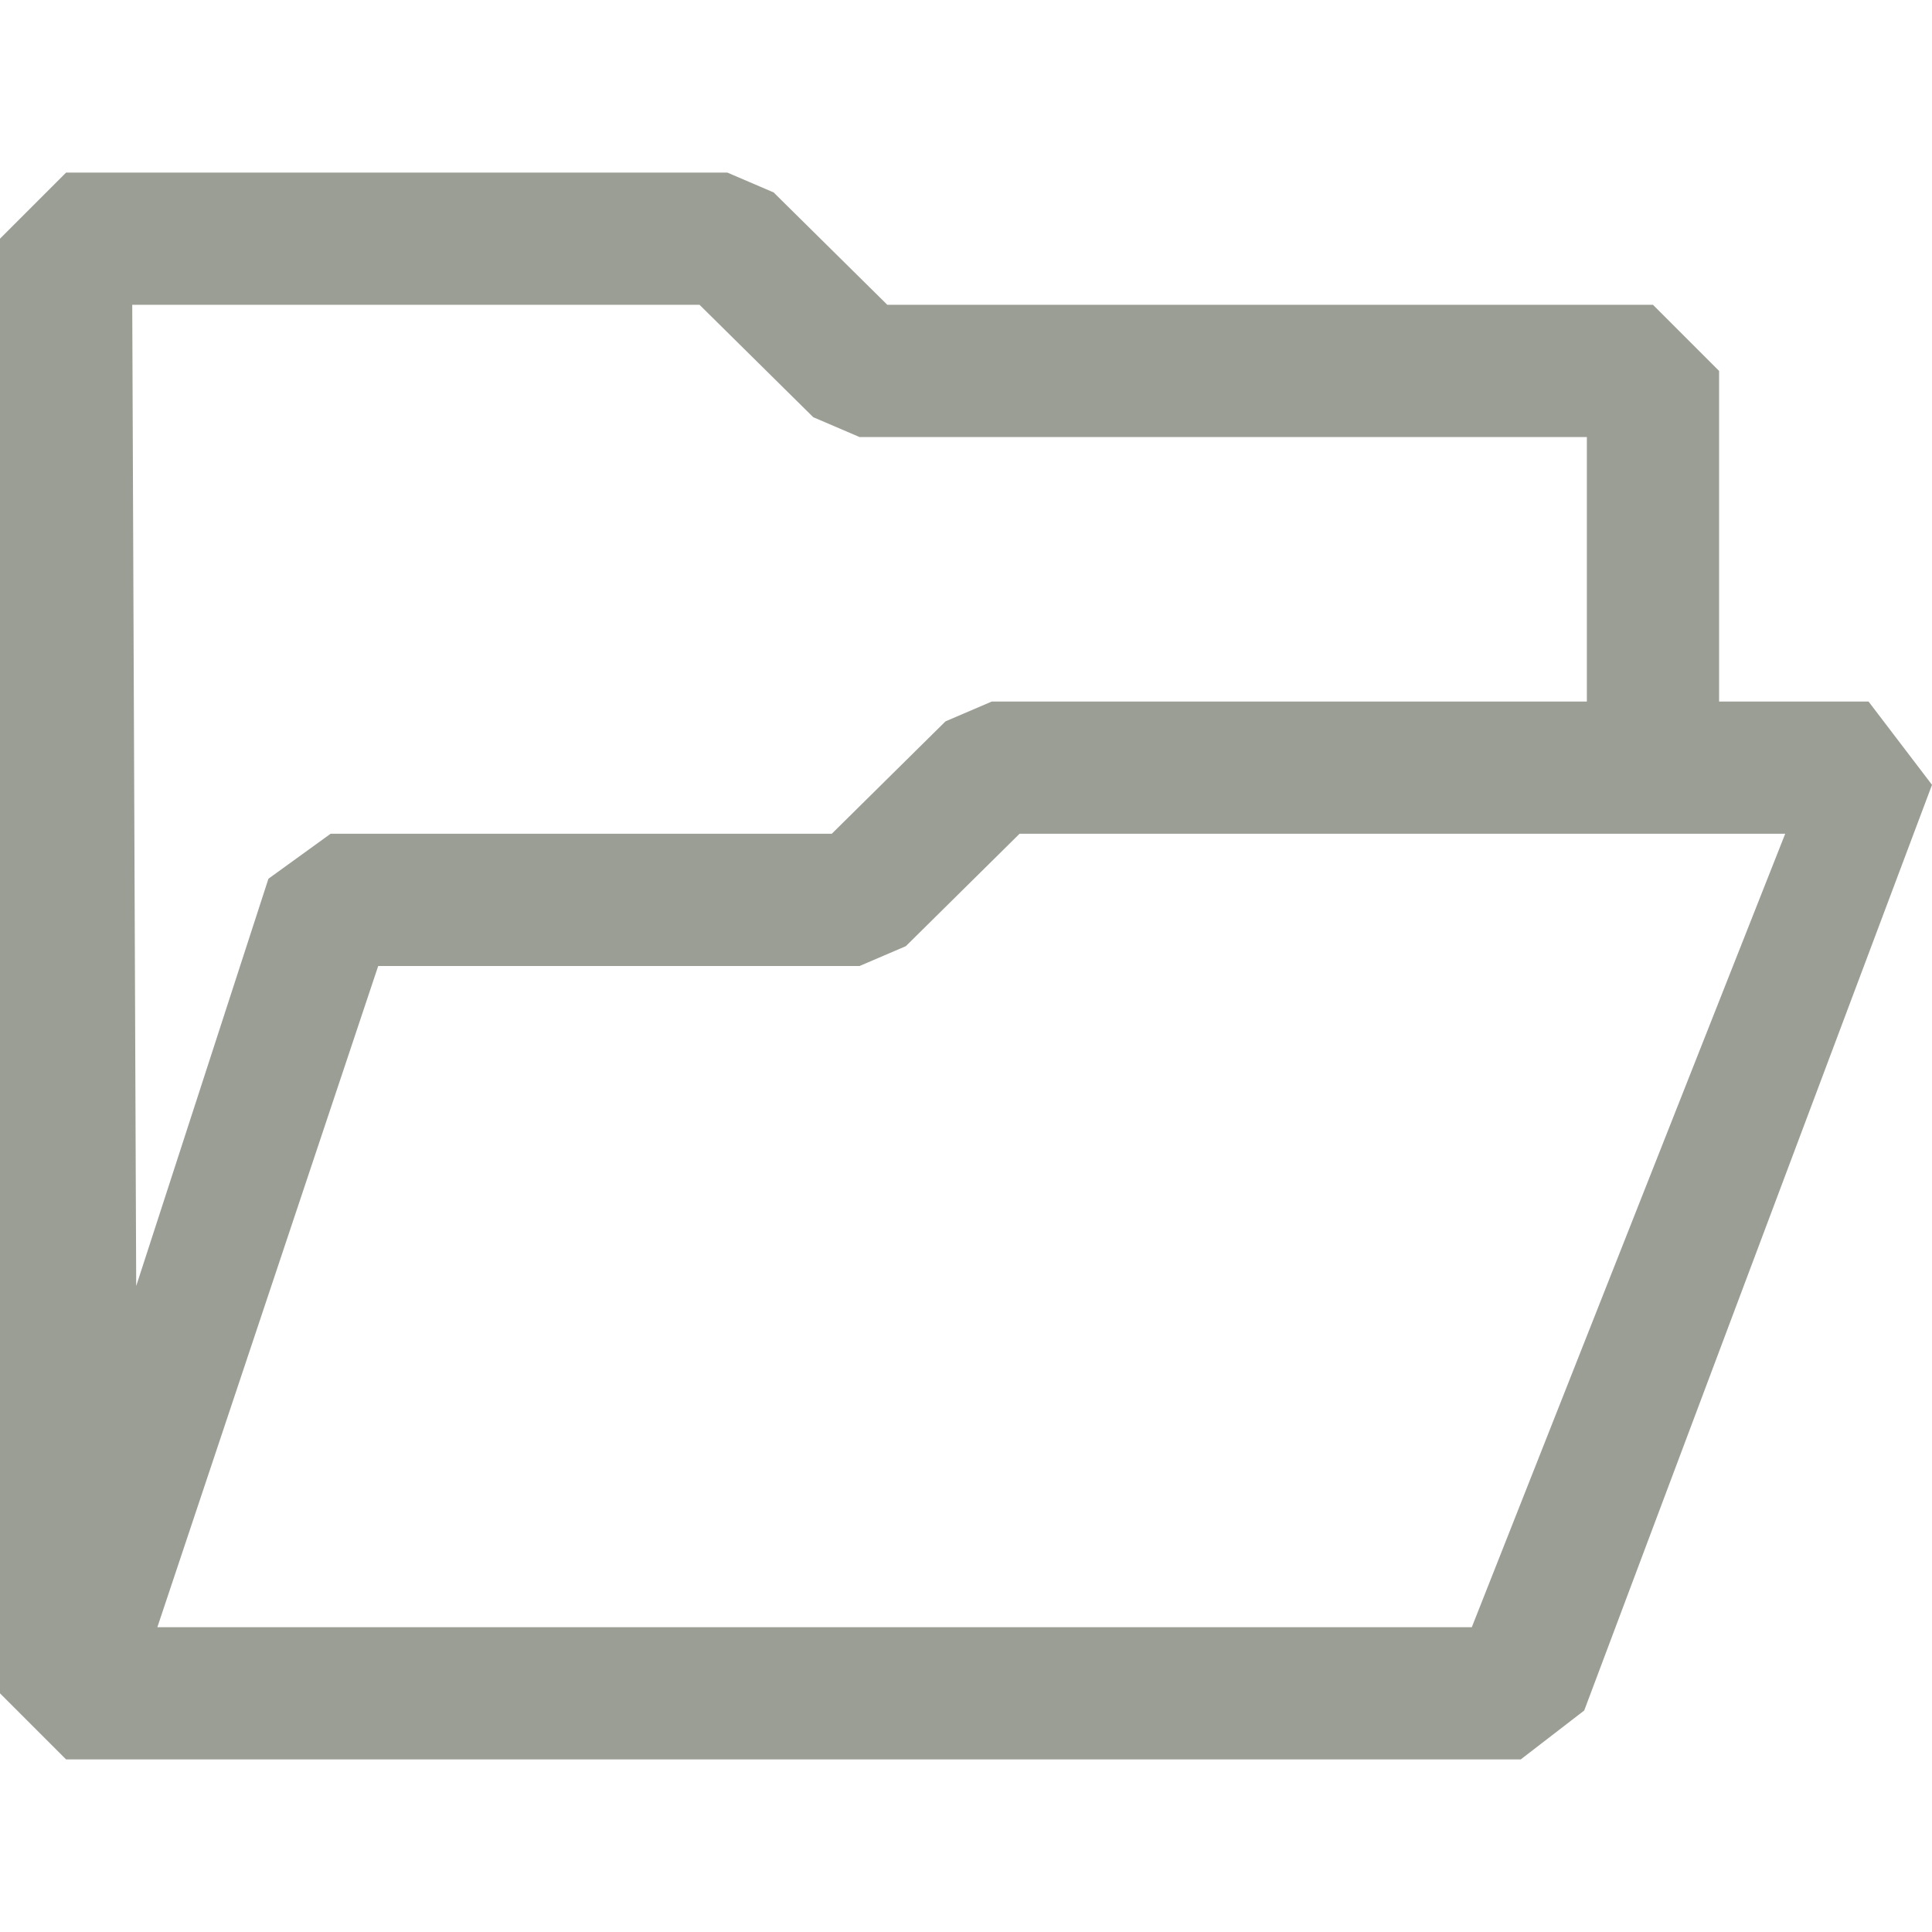 <?xml version="1.0" encoding="UTF-8" standalone="no"?>
<svg
   xmlns:dc="http://purl.org/dc/elements/1.1/"
   xmlns:cc="http://creativecommons.org/ns#"
   xmlns:rdf="http://www.w3.org/1999/02/22-rdf-syntax-ns#"
   xmlns:svg="http://www.w3.org/2000/svg"
   xmlns="http://www.w3.org/2000/svg"
   width="14.61"
   height="14.61"
   viewBox="0 0 14.61 14.61"
   fill="none"
   version="1.1"
   id="svg14">
  <defs
     id="defs18" />
  <path
     d="M 0.5,13.305 H 11.5 l 0.48,-0.37 2.63,-7 -0.48,-0.63 H 13 v -2.5 l -0.5,-0.5 H 6.71 l -0.86,-0.85 -0.35,-0.15 H 0.5 l -0.5,0.5 V 12.805 Z m 0.5,-11 H 5.29 l 0.86,0.85 0.35,0.15 H 12 v 2 H 7.5 l -0.35,0.15 -0.86,0.85 h -3.79 l -0.47,0.34 -1,3.08 z M 11.13,12.305 H 1.19 l 1.67,-5 h 3.64 l 0.35,-0.15 0.86,-0.85 H 13.5 Z"
     fill="#C5C5C5"
     id="path12"
     style="fill:#9b9e94;fill-opacity:1" />
</svg>
